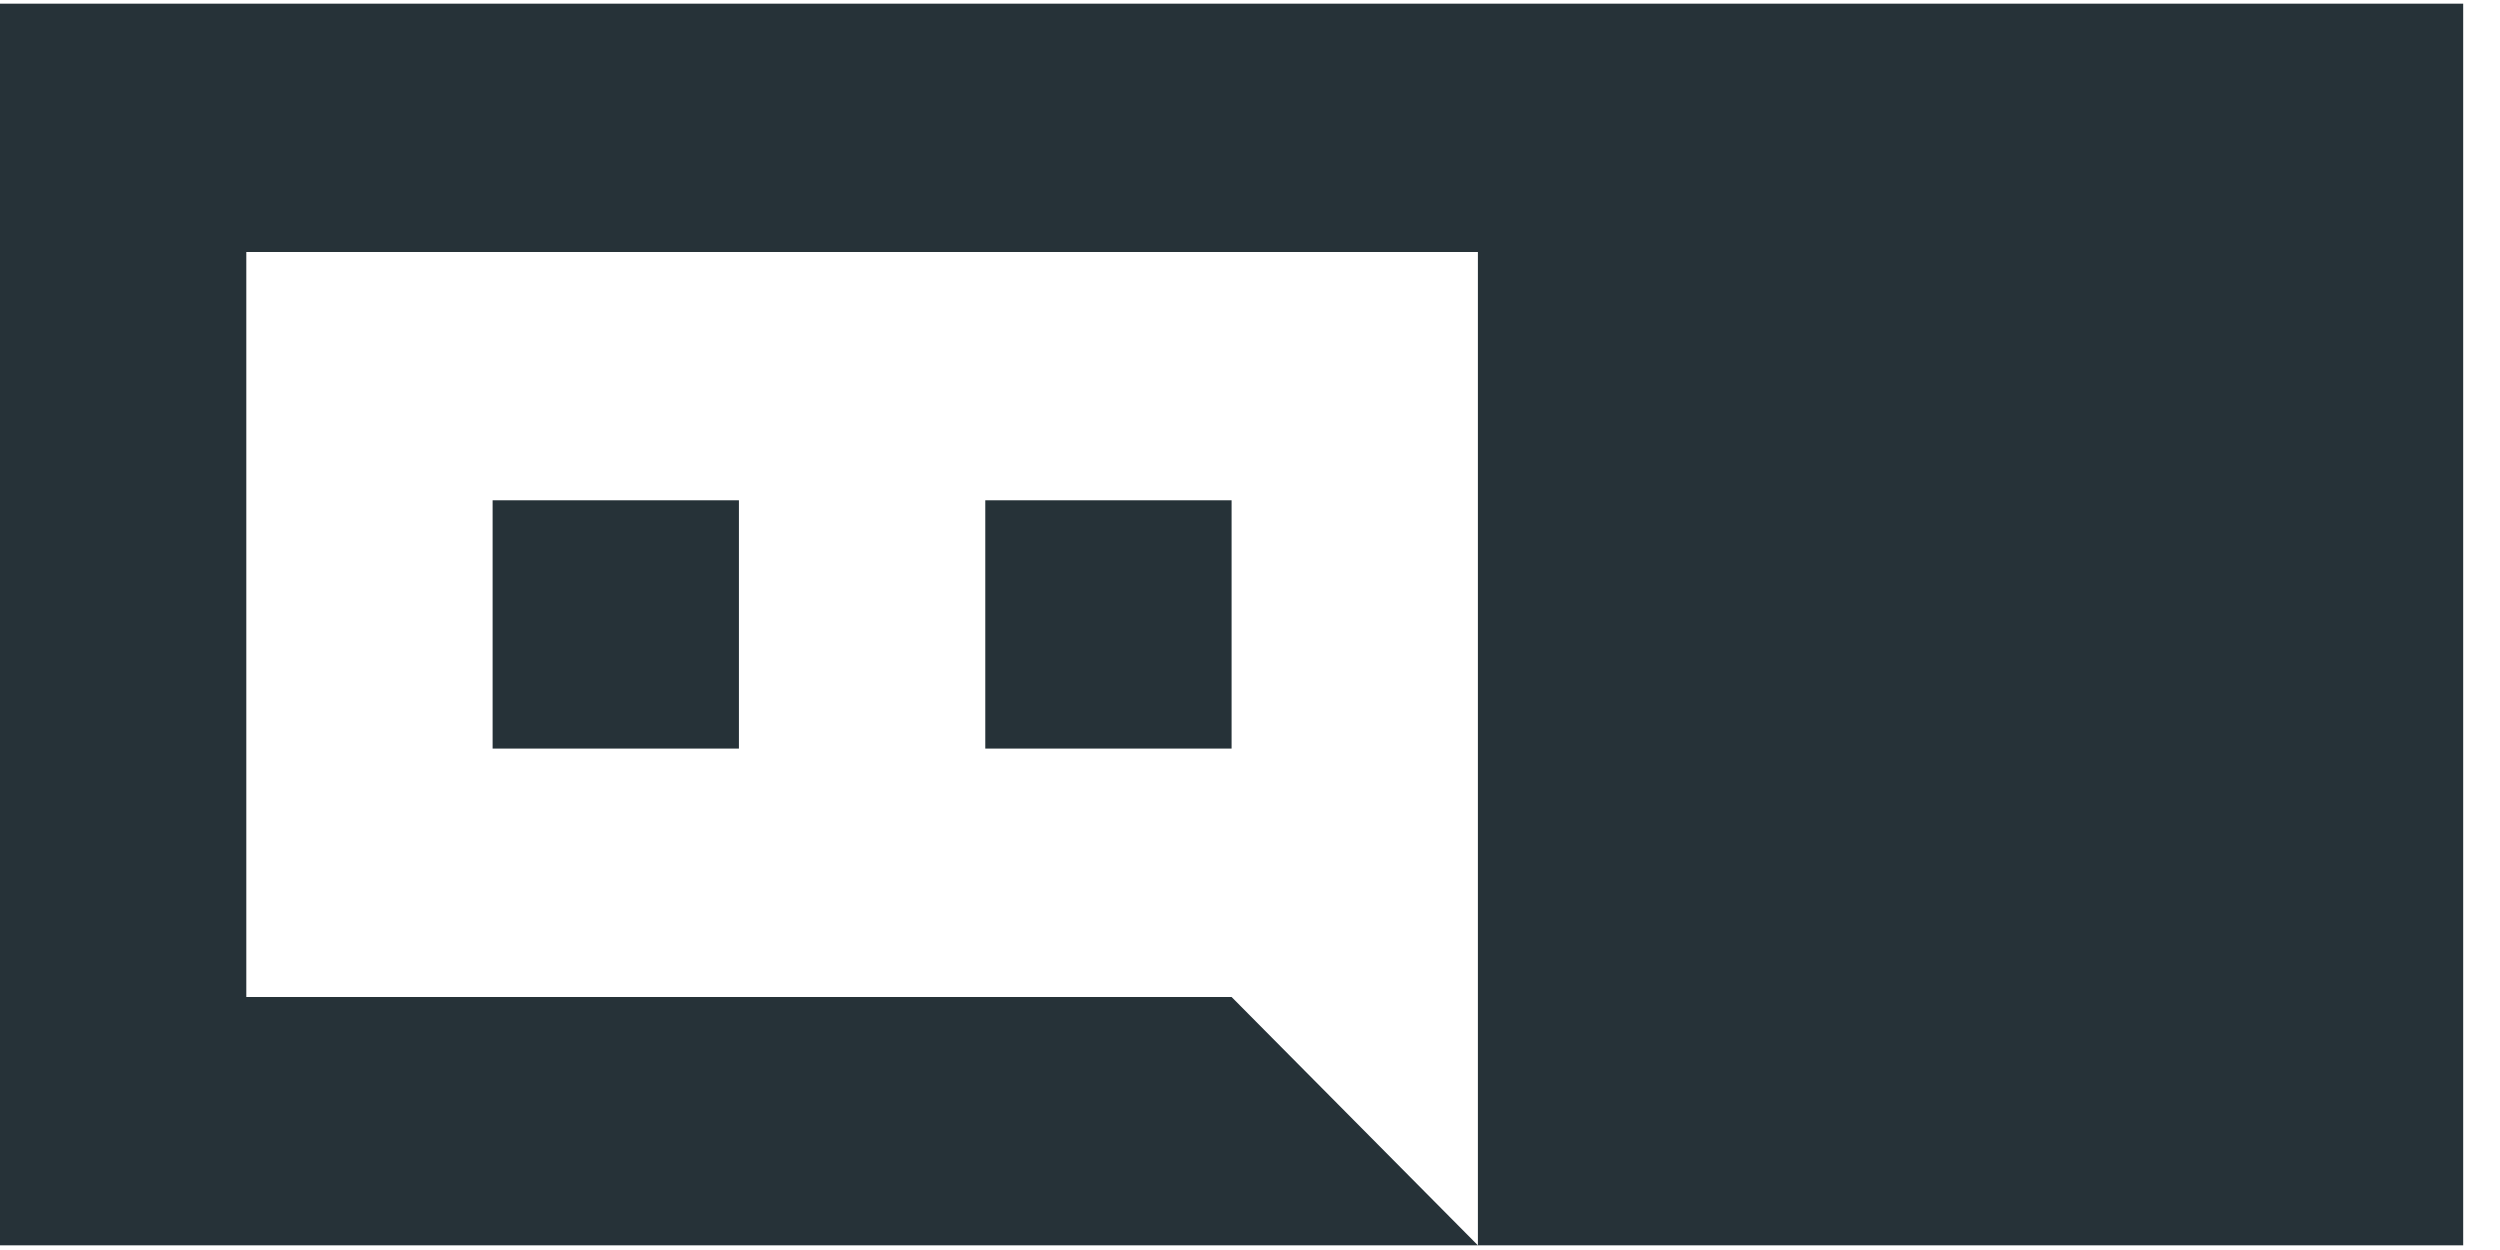 <svg width="44" height="22" viewBox="0 0 44 22" fill="none" xmlns="http://www.w3.org/2000/svg">
<path d="M13.005 13.175H8.67V8.805H13.005V13.175Z" fill="#263238"/>
<path d="M21.676 13.175H17.341V8.805H21.676V13.175Z" fill="#263238"/>
<path d="M43.352 0.064V21.918H26.011V4.435H4.335V17.547H21.676L26.011 21.918H0V0.064H43.352Z" fill="#263238"/>
</svg>
